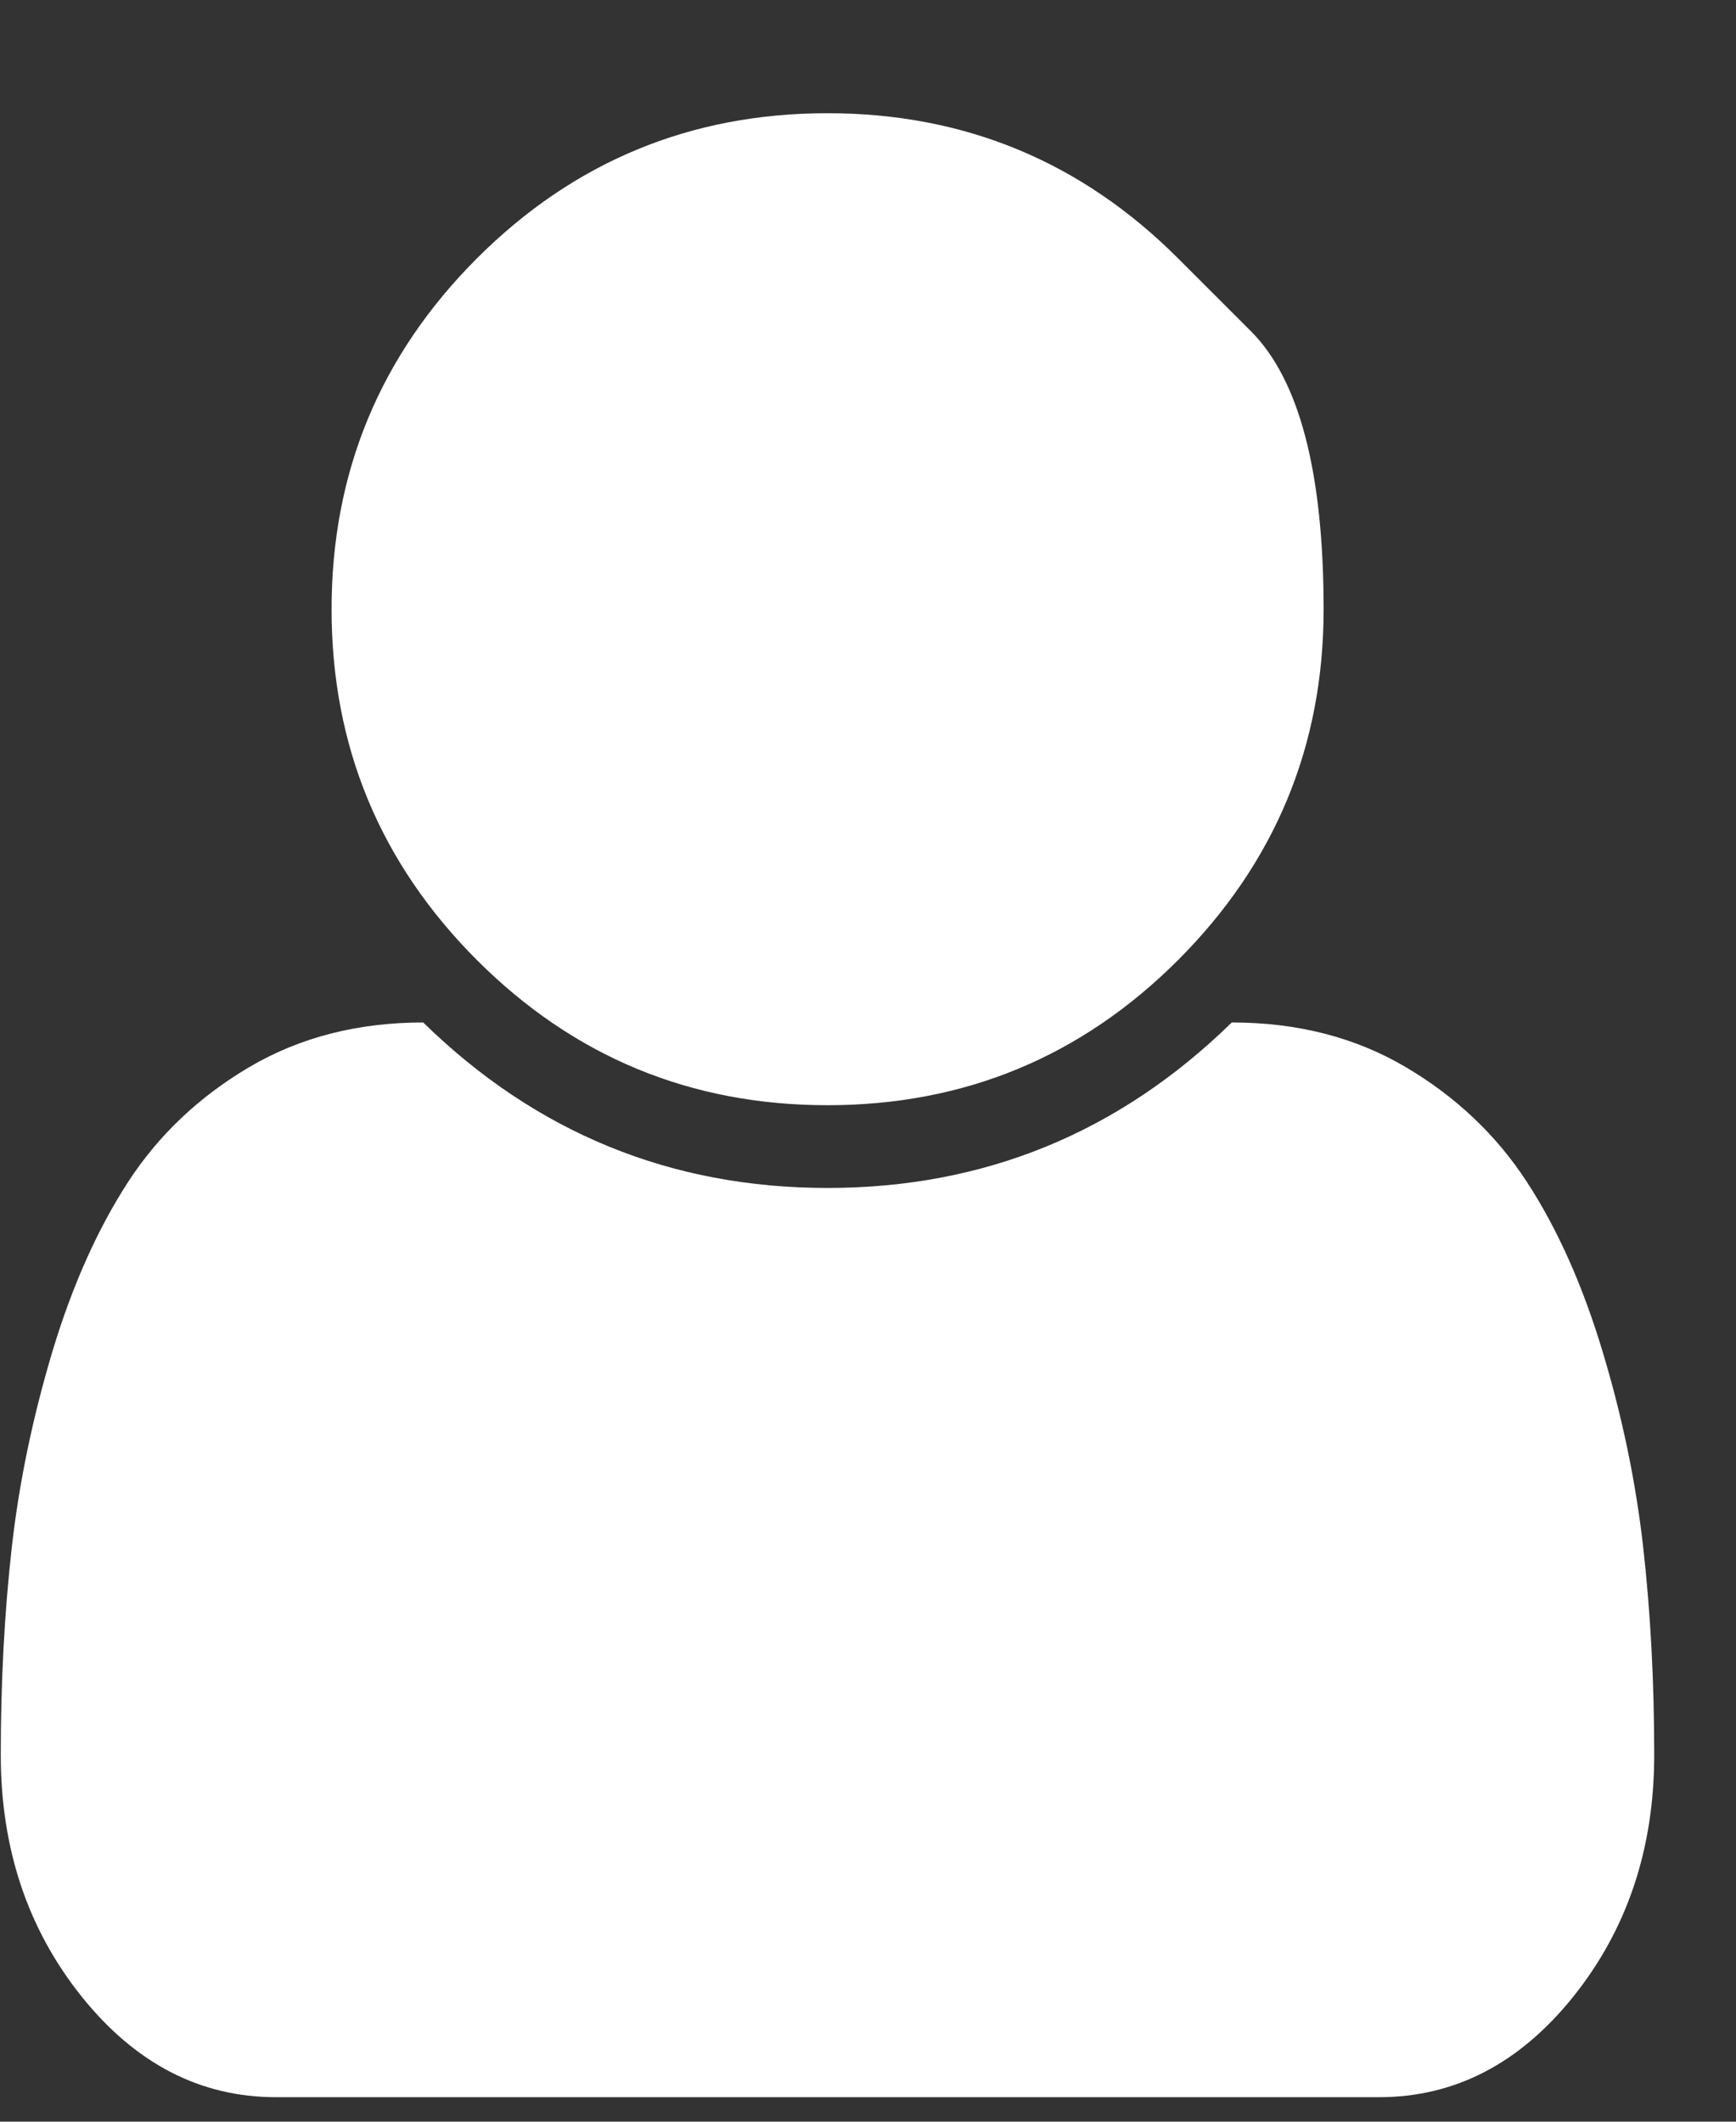 <svg width="9" height="11" viewBox="0 0 9 11" fill="none" xmlns="http://www.w3.org/2000/svg">
<rect x="0" y="0" width="9" height="11" fill="#333333" stroke="none"/>
<path d="M8.576 9.098C8.576 9.585 8.436 10.002 8.157 10.351C7.878 10.699 7.542 10.873 7.149 10.873H1.431C1.038 10.873 0.702 10.699 0.423 10.351C0.144 10.002 0.004 9.585 0.004 9.098C0.004 8.719 0.023 8.361 0.061 8.023C0.099 7.686 0.17 7.347 0.272 7.006C0.375 6.664 0.506 6.372 0.664 6.128C0.822 5.885 1.032 5.686 1.293 5.532C1.555 5.378 1.855 5.301 2.194 5.301C2.779 5.873 3.478 6.159 4.29 6.159C5.103 6.159 5.801 5.873 6.386 5.301C6.725 5.301 7.026 5.378 7.287 5.532C7.548 5.686 7.758 5.885 7.916 6.128C8.075 6.372 8.205 6.664 8.308 7.006C8.411 7.347 8.481 7.686 8.519 8.023C8.557 8.361 8.576 8.719 8.576 9.098ZM6.108 1.34C6.108 1.34 6.234 1.466 6.485 1.717C6.736 1.968 6.862 2.449 6.862 3.159C6.862 3.868 6.61 4.474 6.108 4.977C5.606 5.479 5 5.73 4.29 5.73C3.58 5.73 2.974 5.479 2.472 4.977C1.97 4.474 1.719 3.868 1.719 3.159C1.719 2.449 1.97 1.843 2.472 1.34C2.974 0.838 3.58 0.587 4.29 0.587C5 0.587 5.606 0.838 6.108 1.34Z" fill="white"/>
</svg>
